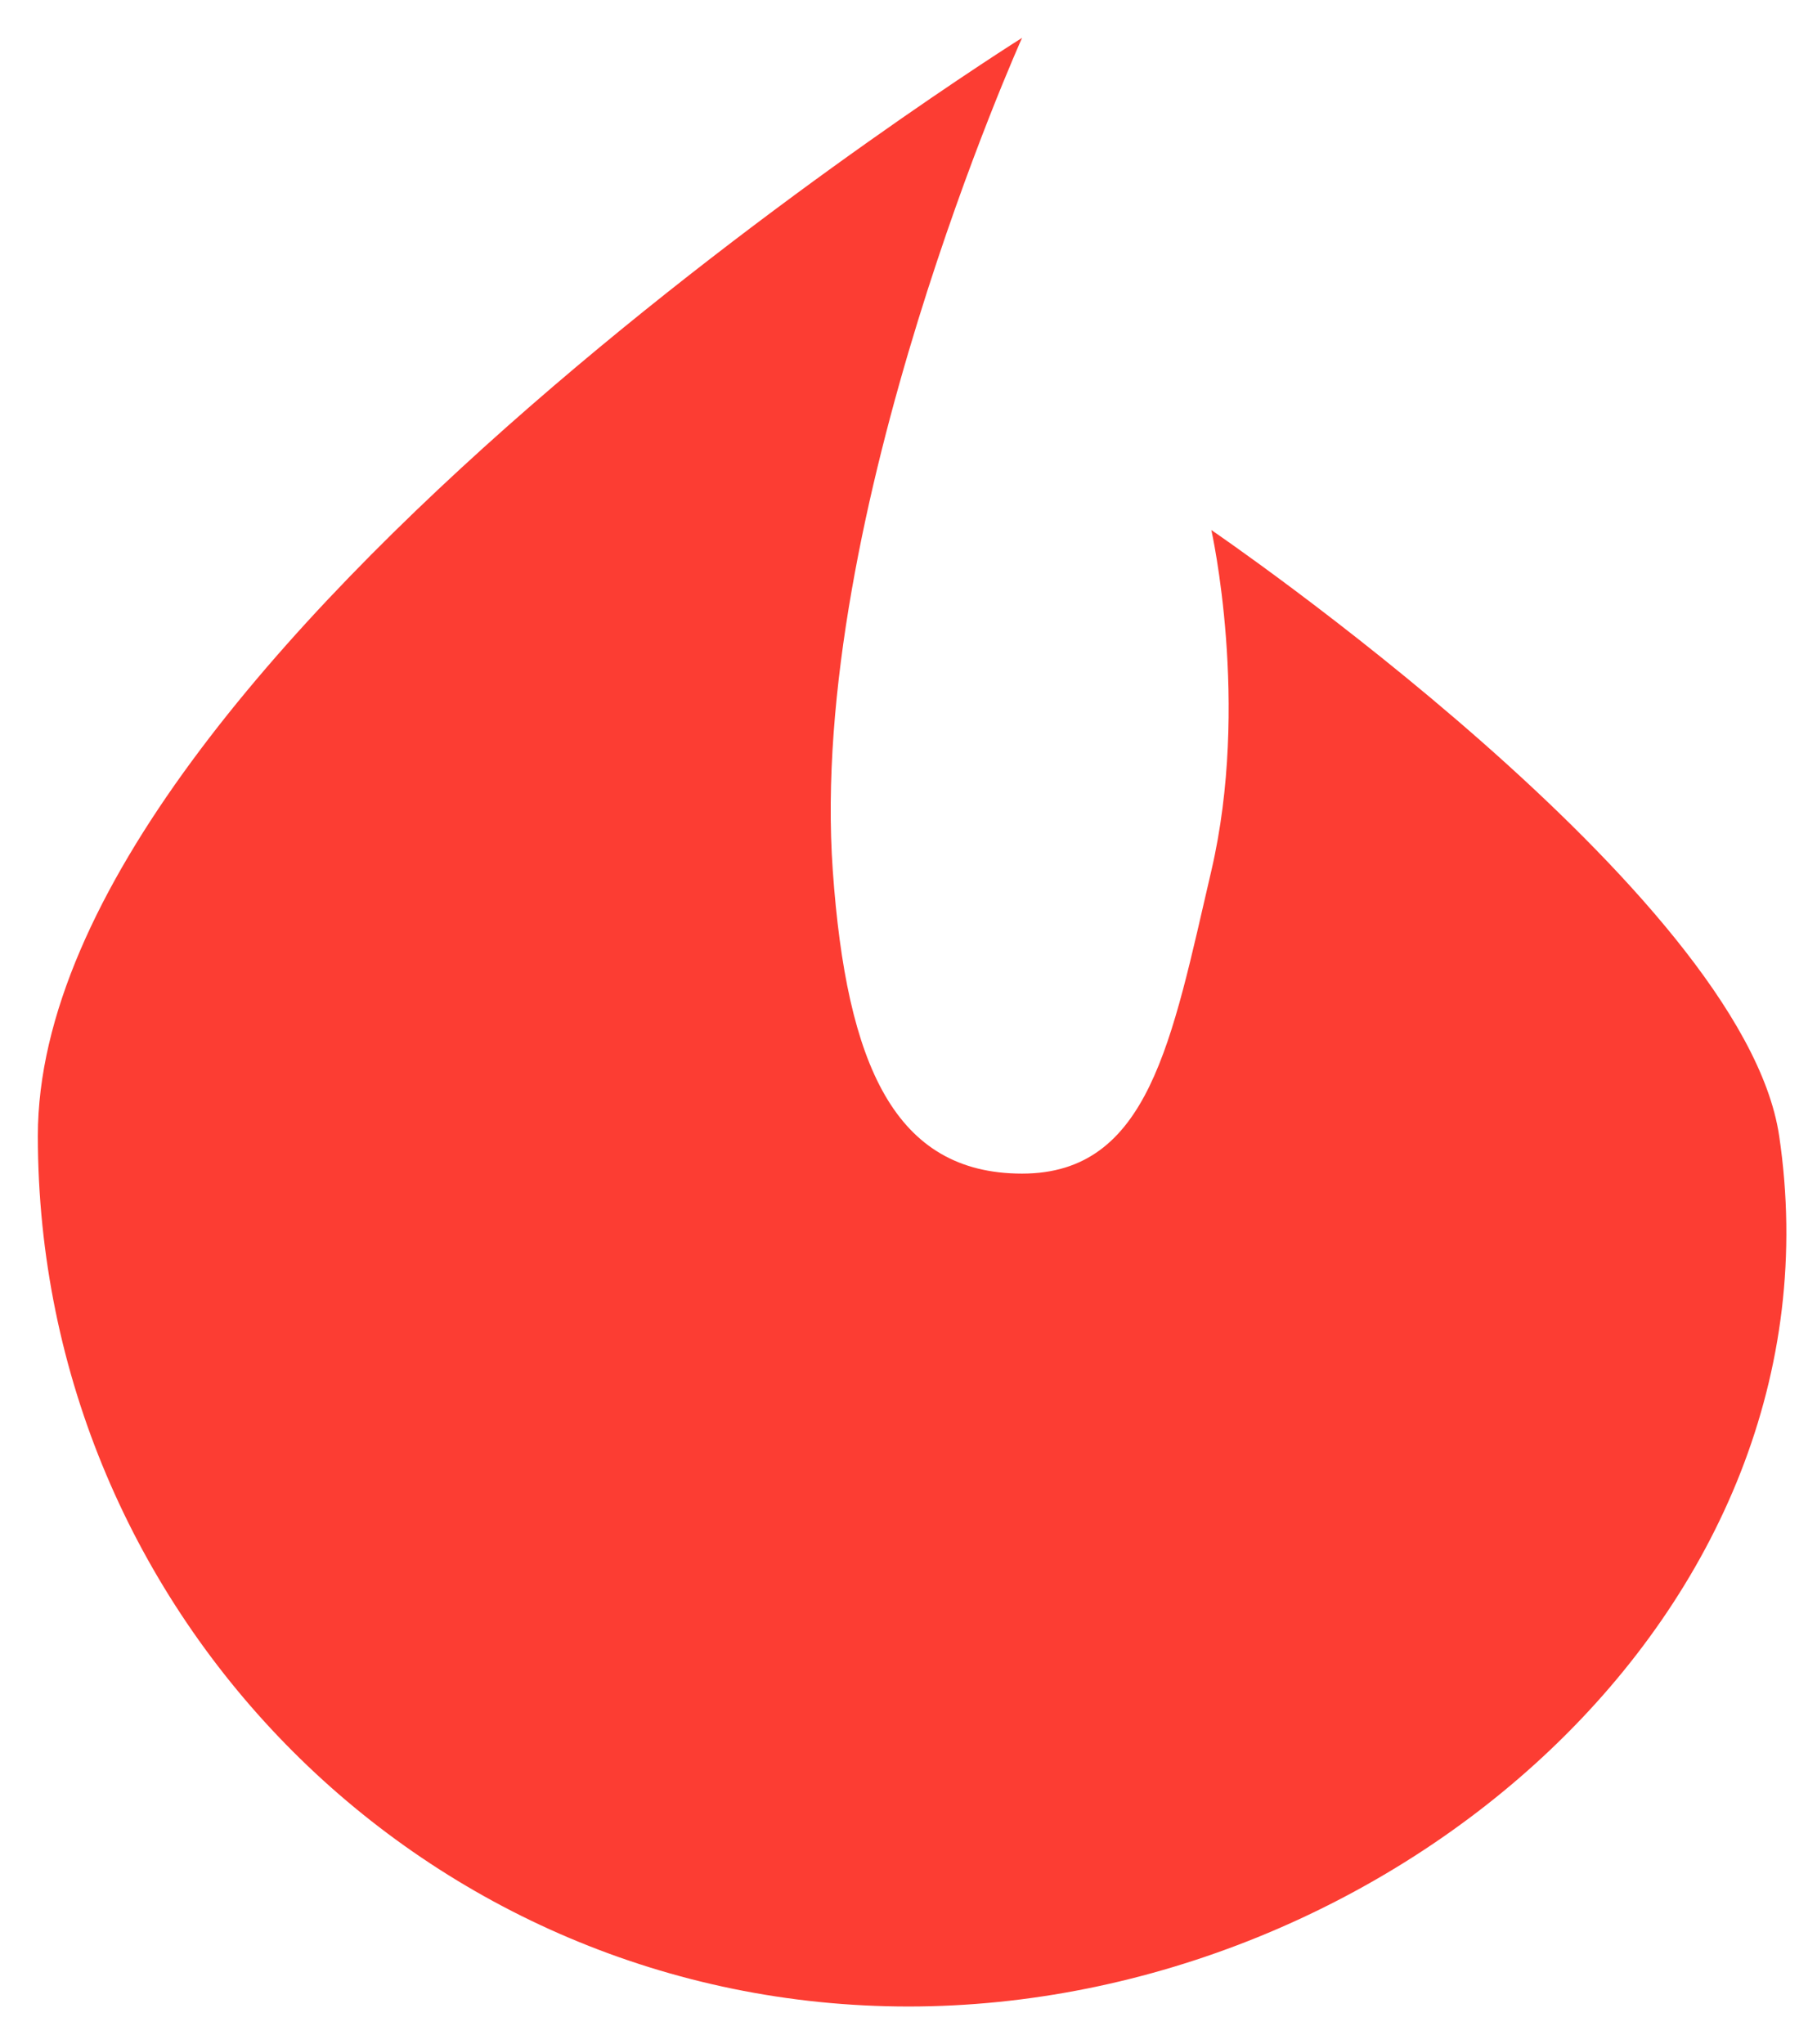 <svg width="24" height="27" viewBox="0 0 24 27" fill="none" xmlns="http://www.w3.org/2000/svg">
<path d="M0.5 15C0.5 8.649 13.5 0.5 13.5 0.5C13.5 0.5 10.666 6.795 11 11.5C11.182 14.069 11.82 15.5 13.5 15.5C15.18 15.5 15.476 13.749 16 11.5C16.515 9.29 16 7 16 7C16 7 23.022 11.786 23.5 15C24.434 21.282 18.351 26.5 12 26.5C5.649 26.5 0.5 21.351 0.5 15Z" fill="#FC3D33"/>
</svg>

